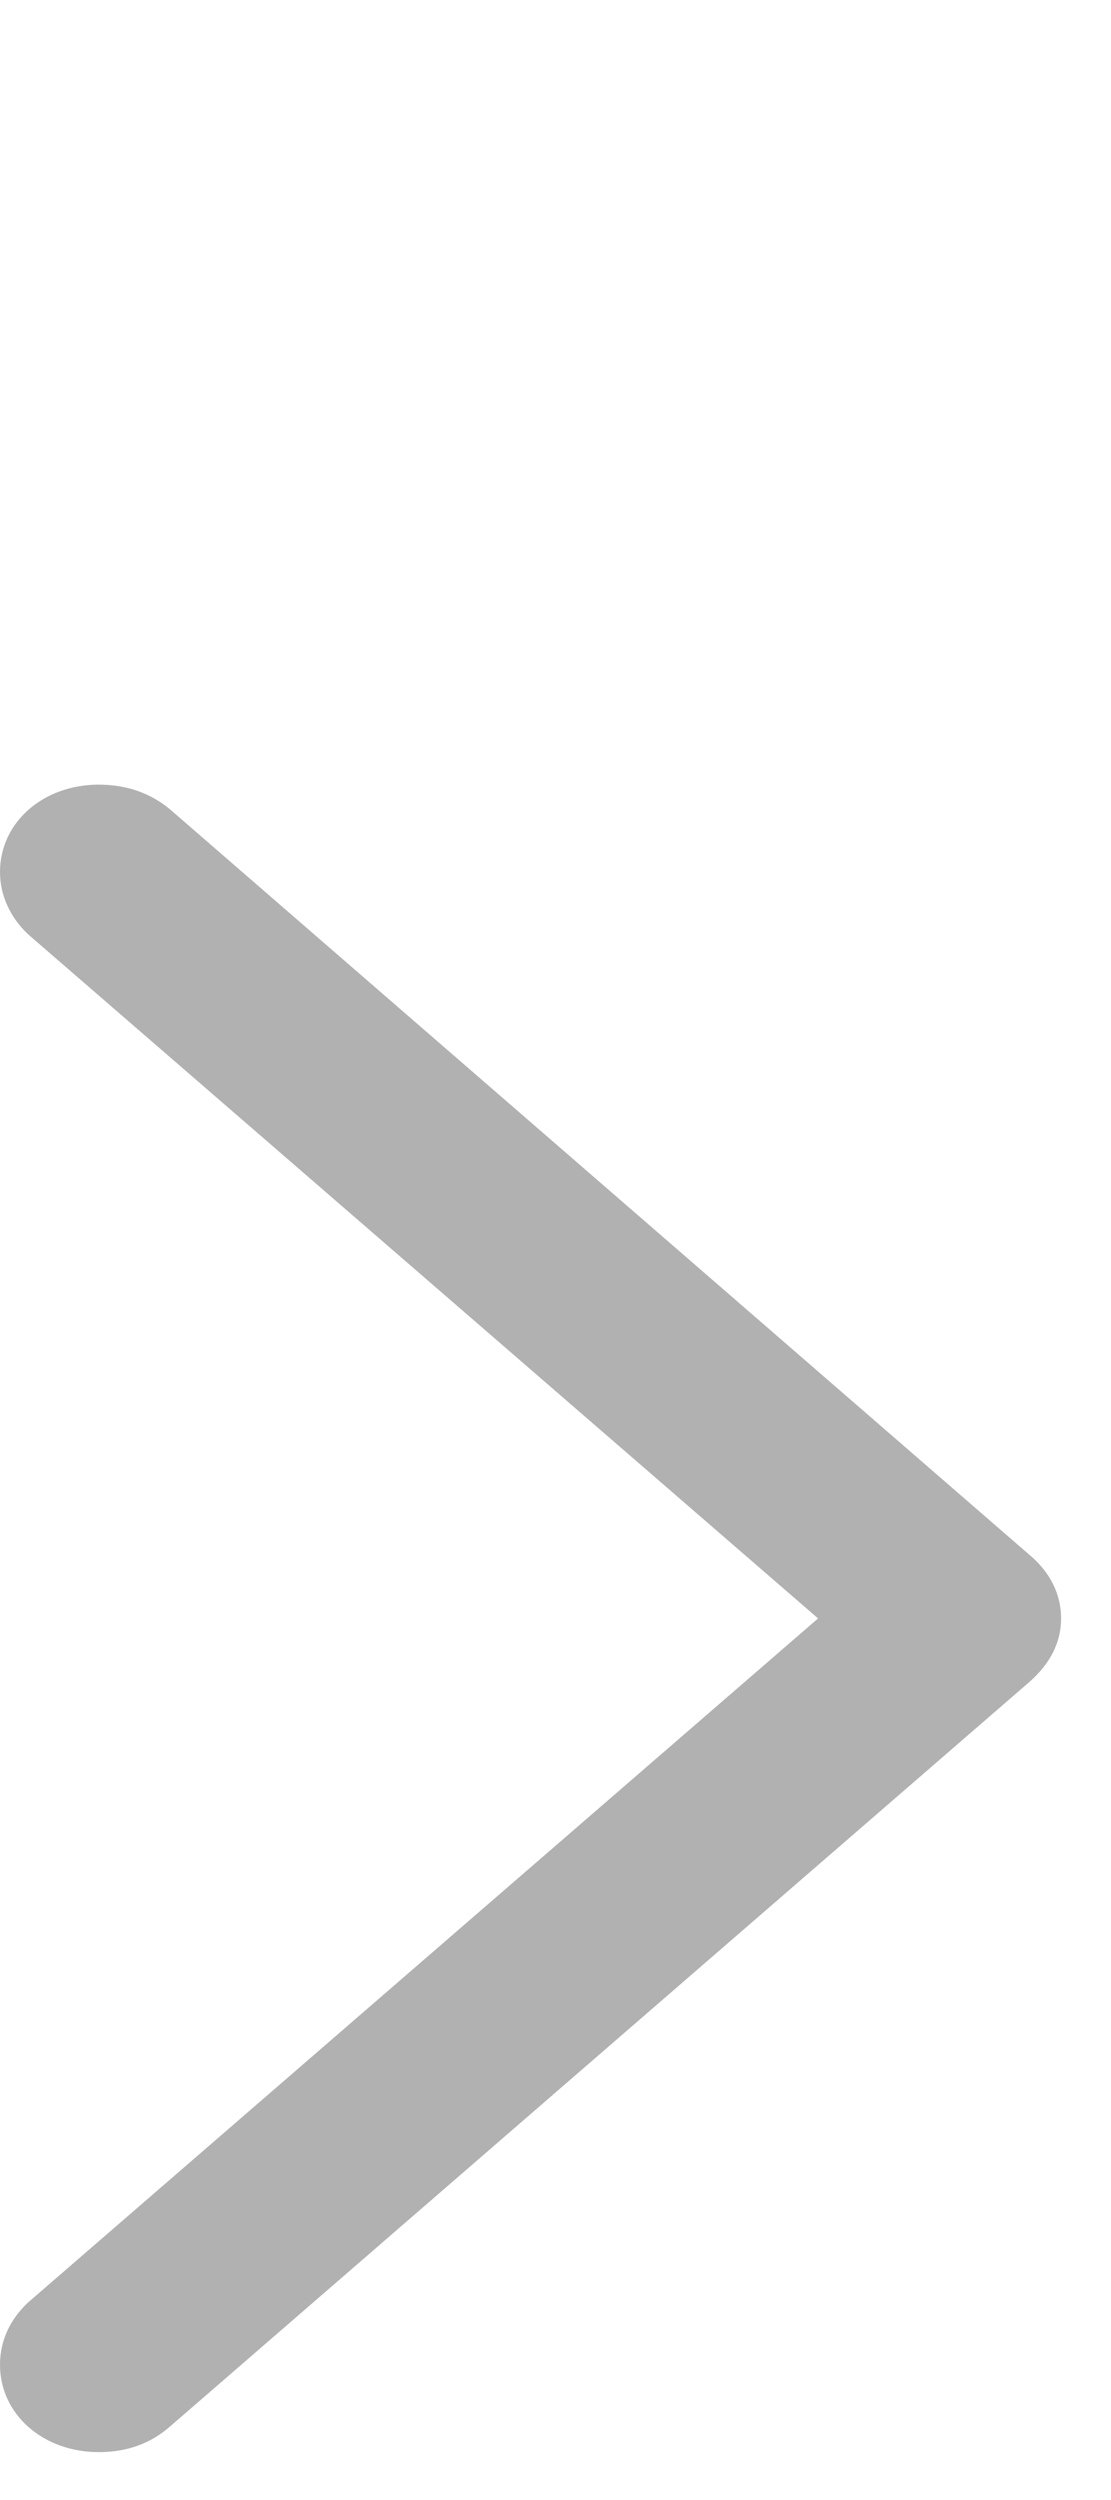 <svg width="12" height="27" viewBox="0 0 12 27" fill="none" xmlns="http://www.w3.org/2000/svg">
<g id="Group">
<path id="Vector" d="M11.461 17.479C11.461 17.219 11.344 16.981 11.121 16.794L1.84 8.744C1.629 8.567 1.371 8.474 1.066 8.474C0.469 8.474 0 8.879 0 9.418C0 9.677 0.117 9.916 0.305 10.092L8.836 17.479L0.305 24.865C0.117 25.041 0 25.269 0 25.539C0 26.078 0.469 26.483 1.066 26.483C1.371 26.483 1.629 26.39 1.84 26.203L11.121 18.163C11.344 17.966 11.461 17.738 11.461 17.479Z" fill="#B1B1B1"/>
</g>
</svg>

